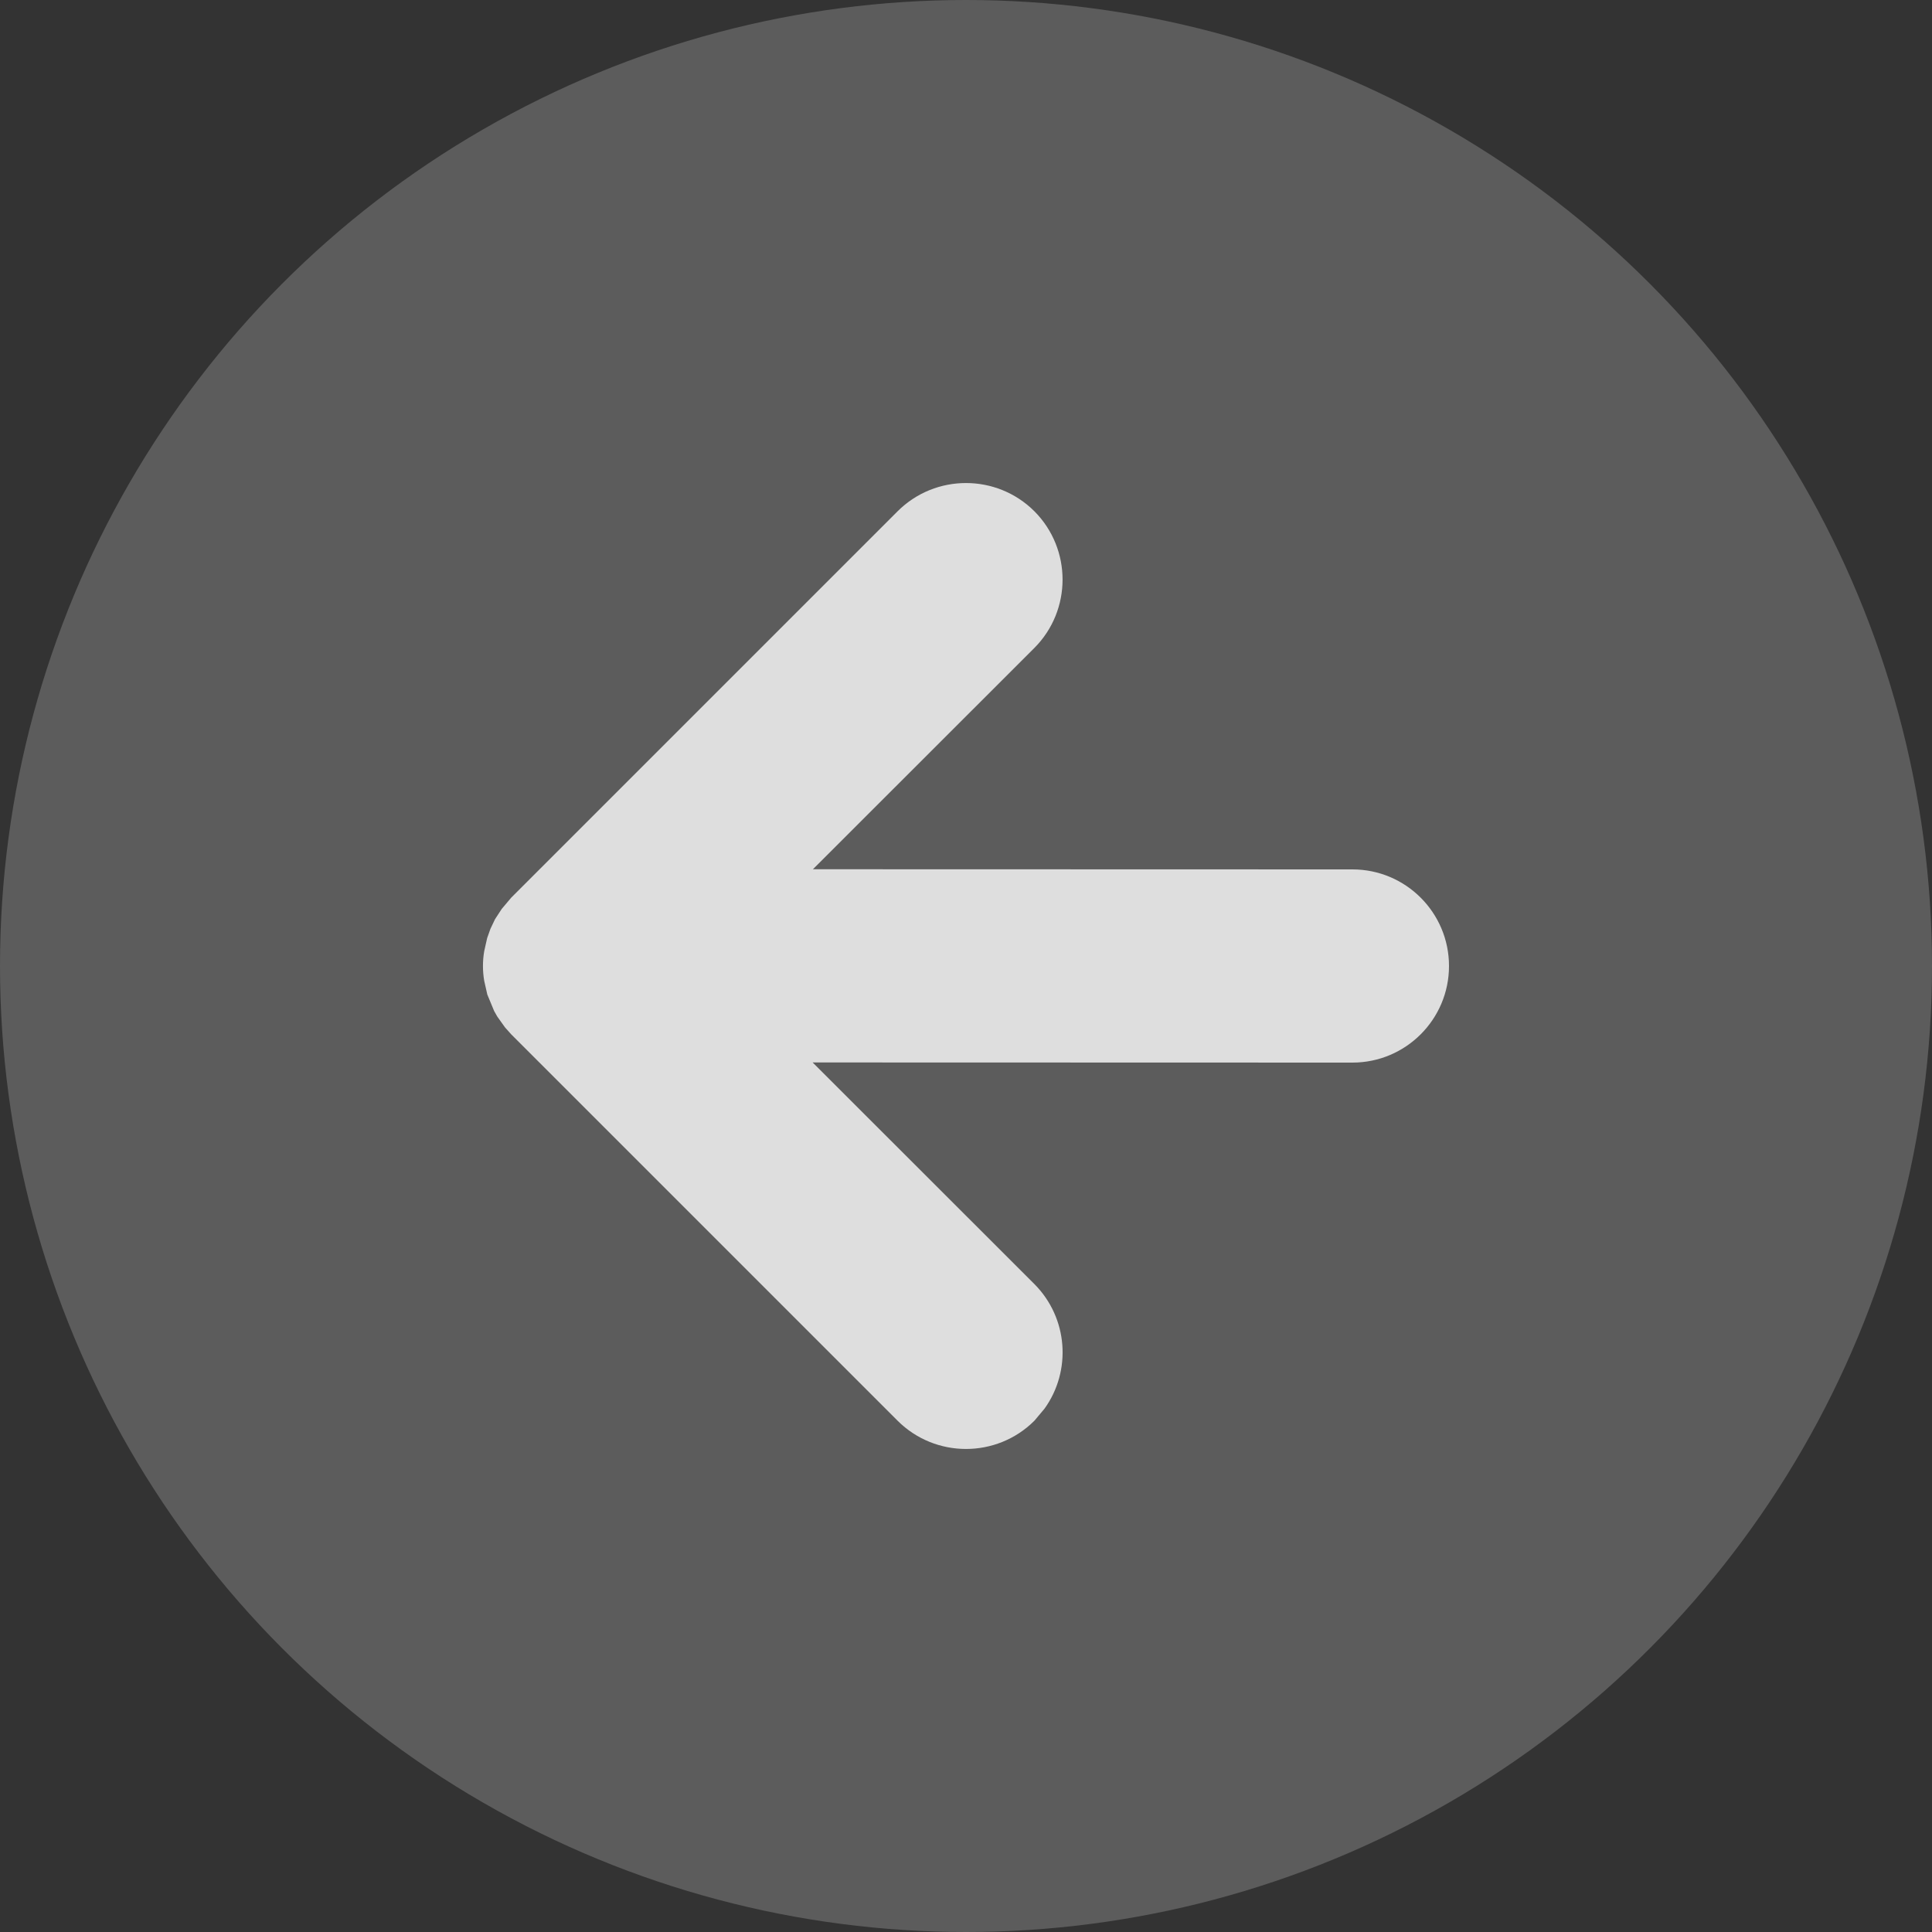 <?xml version="1.0" encoding="UTF-8"?>
<svg width="13px" height="13px" viewBox="0 0 13 13" version="1.1" xmlns="http://www.w3.org/2000/svg" xmlns:xlink="http://www.w3.org/1999/xlink">
    <rect x="0" y="0" width="13" height="13" fill="#333333" stroke="none"/>
    <title>Group 4</title>
    <g id="Сайт" stroke="none" stroke-width="1" fill="none" fill-rule="evenodd">
        <g id="004-Проект" transform="translate(-80, -145)" fill="#FFFFFF">
            <g id="Group-10" transform="translate(80, 143)">
                <g id="Group-4" transform="translate(0, 2)">
                    <circle id="Oval" opacity="0.2" cx="6.5" cy="6.5" r="6.5"></circle>
                    <path d="M3.346,6.84 L3.325,6.803 L3.279,6.692 L3.258,6.599 C3.247,6.534 3.247,6.466 3.258,6.401 L3.278,6.312 L3.3,6.25 L3.331,6.185 L3.376,6.116 L3.44,6.04 L6.04,3.44 C6.294,3.187 6.706,3.187 6.96,3.44 C7.213,3.694 7.213,4.106 6.96,4.36 L5.47,5.849 L9.1,5.85 C9.459,5.85 9.75,6.141 9.75,6.5 C9.75,6.859 9.459,7.15 9.1,7.15 L5.468,7.149 L6.96,8.64 C7.188,8.869 7.211,9.225 7.028,9.479 L6.96,9.56 C6.706,9.813 6.294,9.813 6.04,9.56 L3.44,6.96 L3.398,6.913 L3.346,6.84 Z" id="Path" fill-rule="nonzero" opacity="0.8"></path>
                </g>
            </g>
        </g>
    </g>
</svg>